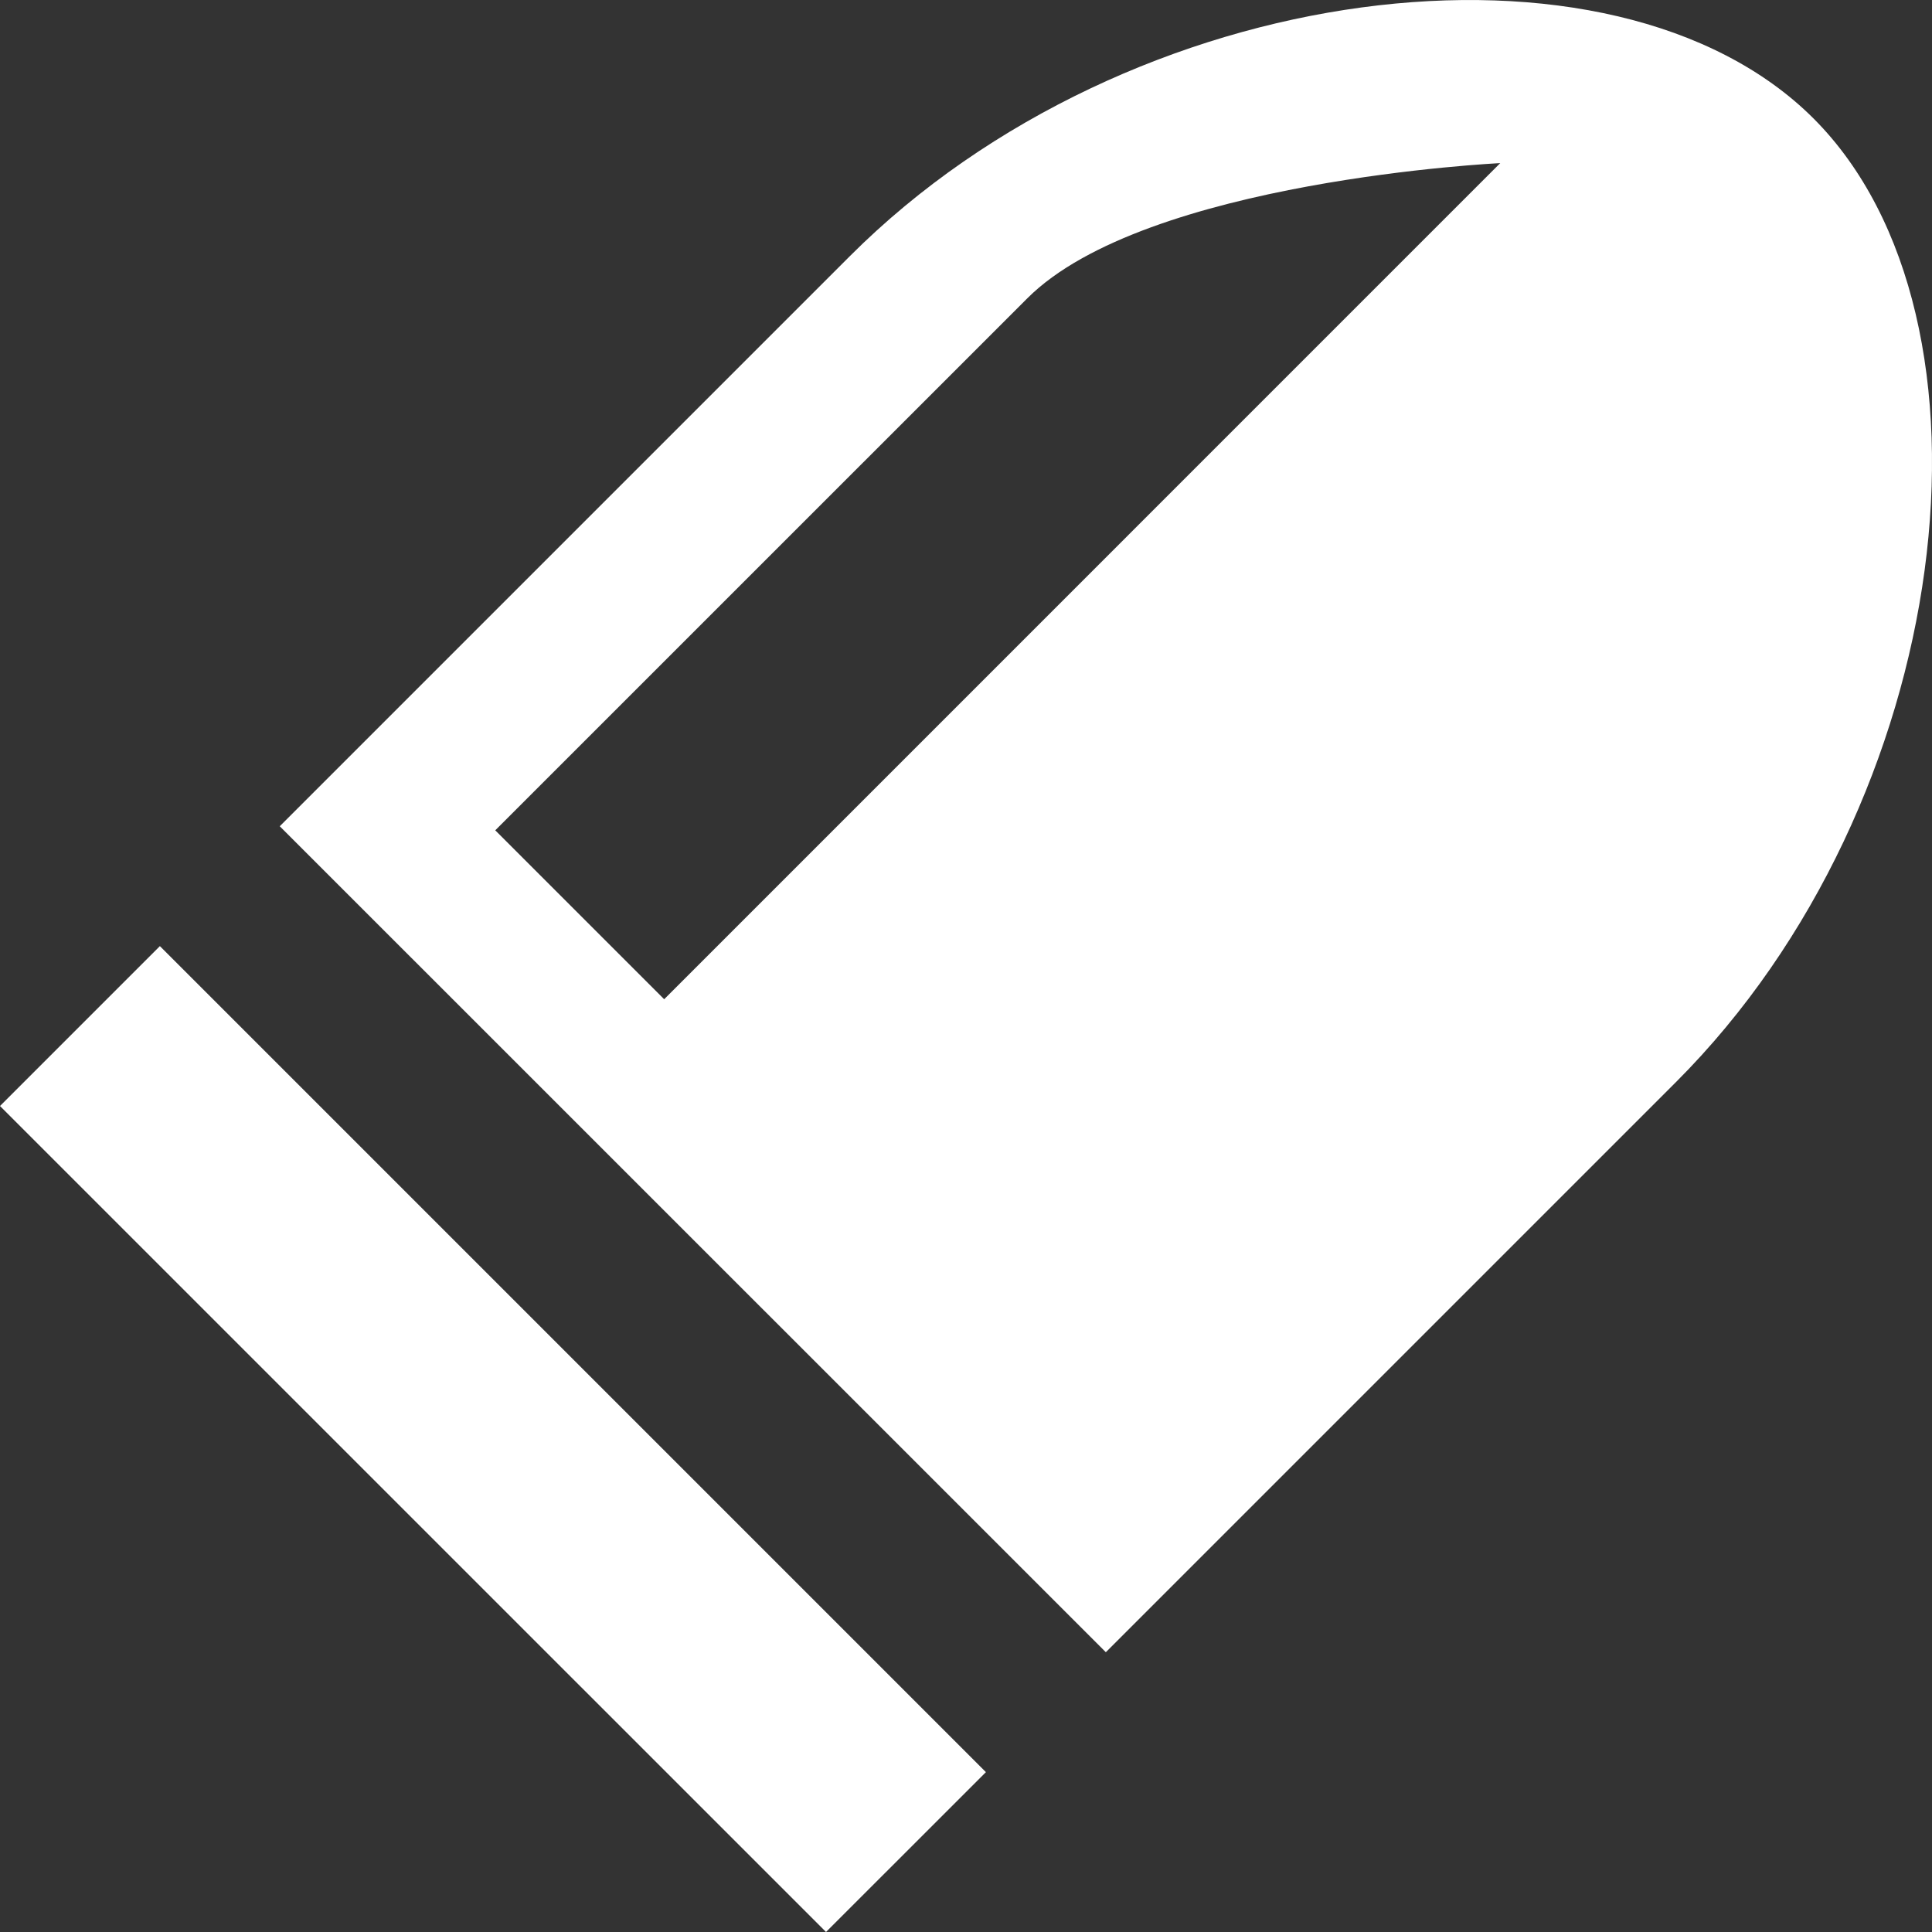 <!--?xml version="1.0" encoding="utf-8"?-->
<!-- Generator: Adobe Illustrator 15.1.0, SVG Export Plug-In . SVG Version: 6.00 Build 0)  -->

<svg version="1.1" id="_x32_" xmlns="http://www.w3.org/2000/svg" xmlns:xlink="http://www.w3.org/1999/xlink" x="0px" y="0px" width="512px" height="512px" viewBox="0 0 512 512" style="width: 512px; height: 512px; opacity: 1;" xml:space="preserve">
<rect x="0" y="0" width="512" height="512" fill="#333333" stroke="none"/>
<style type="text/css">

	.st0{fill:#4B4B4B;}

</style>
<g>
	<polygon class="st0" points="-0.003,293.104 218.903,511.995 261.278,469.636 42.372,250.73 	" style="fill: rgb(255, 255, 255);"></polygon>
	<path class="st0" d="M480.606,31.402C427.638-21.551,299.388-6.286,225.247,67.855C151.091,142.011,74.138,218.964,74.138,218.964
		l218.922,218.89c0,0,76.938-76.953,151.094-151.094C518.294,212.621,533.56,84.371,480.606,31.402z M176.013,264.808
		l-44.766-44.765c0,0,109.656-109.656,141-140.984C303.575,47.714,397.575,43.23,397.575,43.23L176.013,264.808z" style="fill: rgb(255, 255, 255);"></path>
</g>
</svg>
